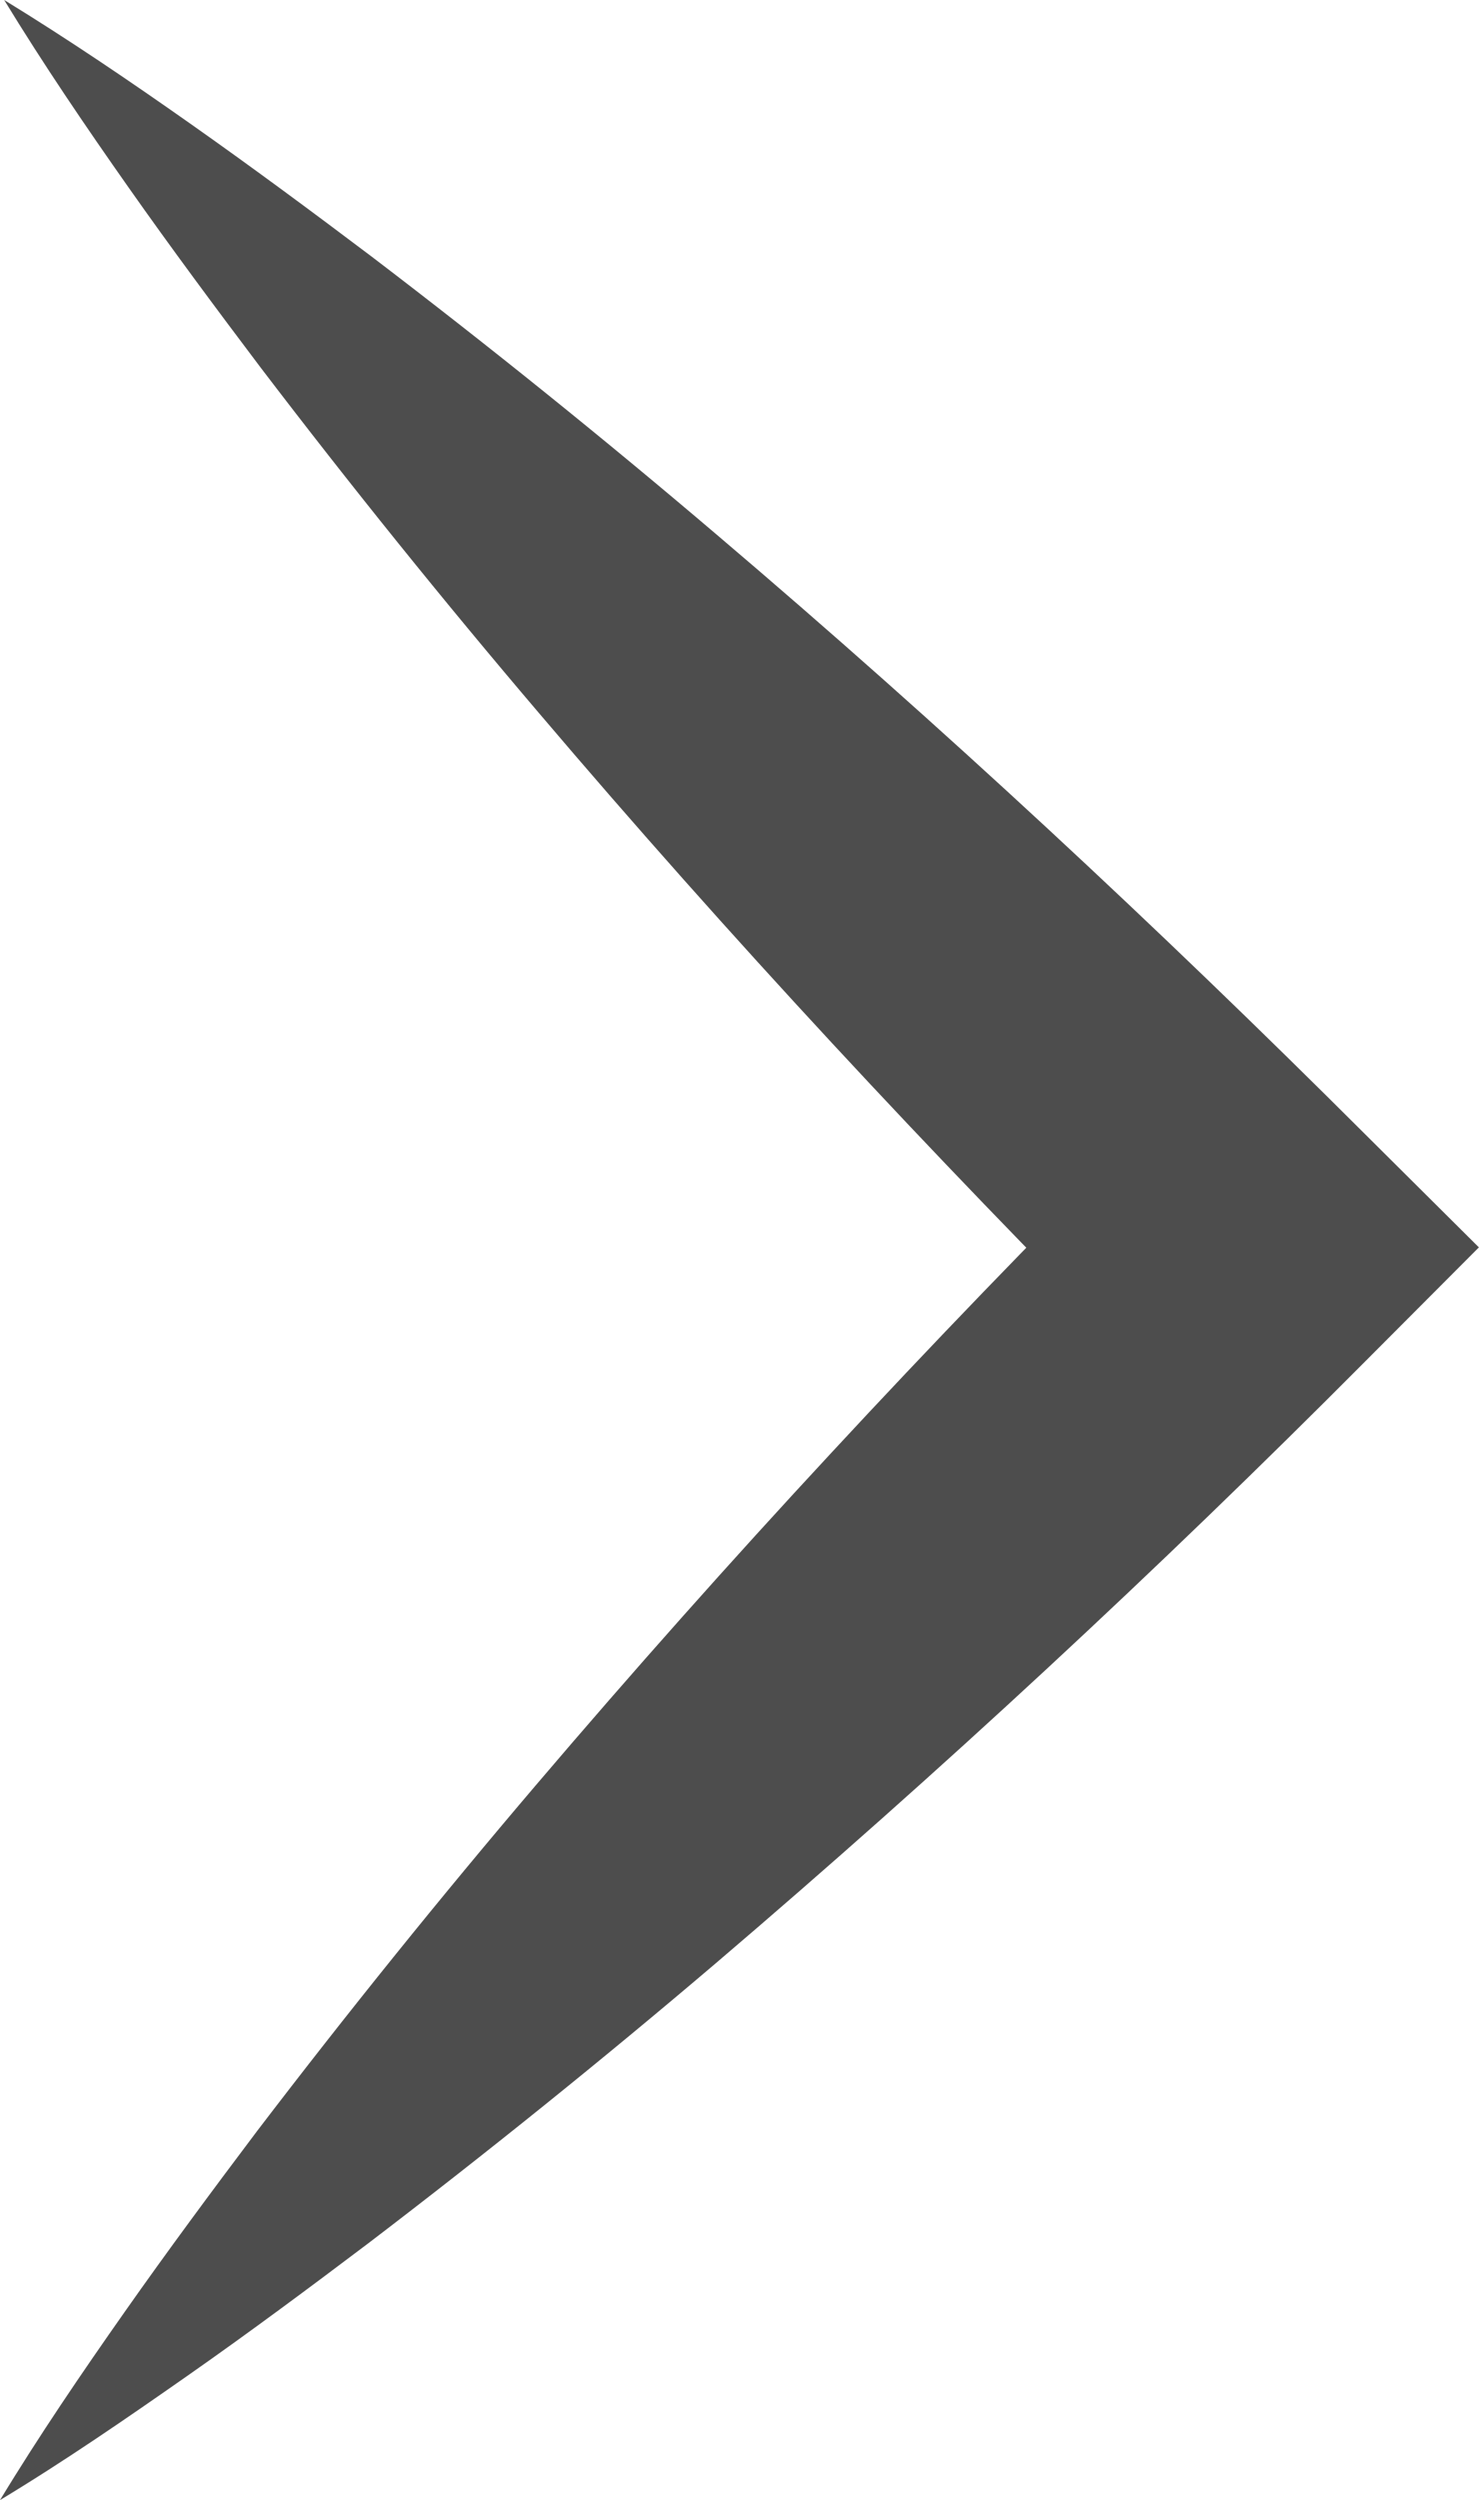 <svg id="f8484c06-3744-46b9-84e3-772d560c16fb" data-name="Layer 1" xmlns="http://www.w3.org/2000/svg" viewBox="0 0 138.16 233.5"><title>forward icon</title><path d="M134.42,74.5c6,3.68,11.81,7.62,17.5,11.63s11.28,8.15,16.82,12.33q16.53,12.6,32.27,26c21,17.84,41.12,36.59,60.57,56L272.18,191l-10.6,10.63Q247,216.29,231.81,230.37t-30.95,27.52q-15.8,13.44-32.38,26.09c-5.55,4.19-11.14,8.35-16.87,12.36s-11.52,8-17.58,11.66c3.68-6.06,7.63-11.86,11.65-17.58s8.17-11.32,12.36-16.88q12.66-16.59,26.1-32.37t27.52-30.95q14.07-15.18,28.71-29.77v21.21c-19.4-19.45-38.15-39.56-56-60.57q-13.4-15.74-26-32.27c-4.18-5.54-8.32-11.11-12.33-16.81S138.1,80.53,134.42,74.5Z" transform="translate(-134.03 -74.5)" style="fill:#4d4d4d"/></svg>